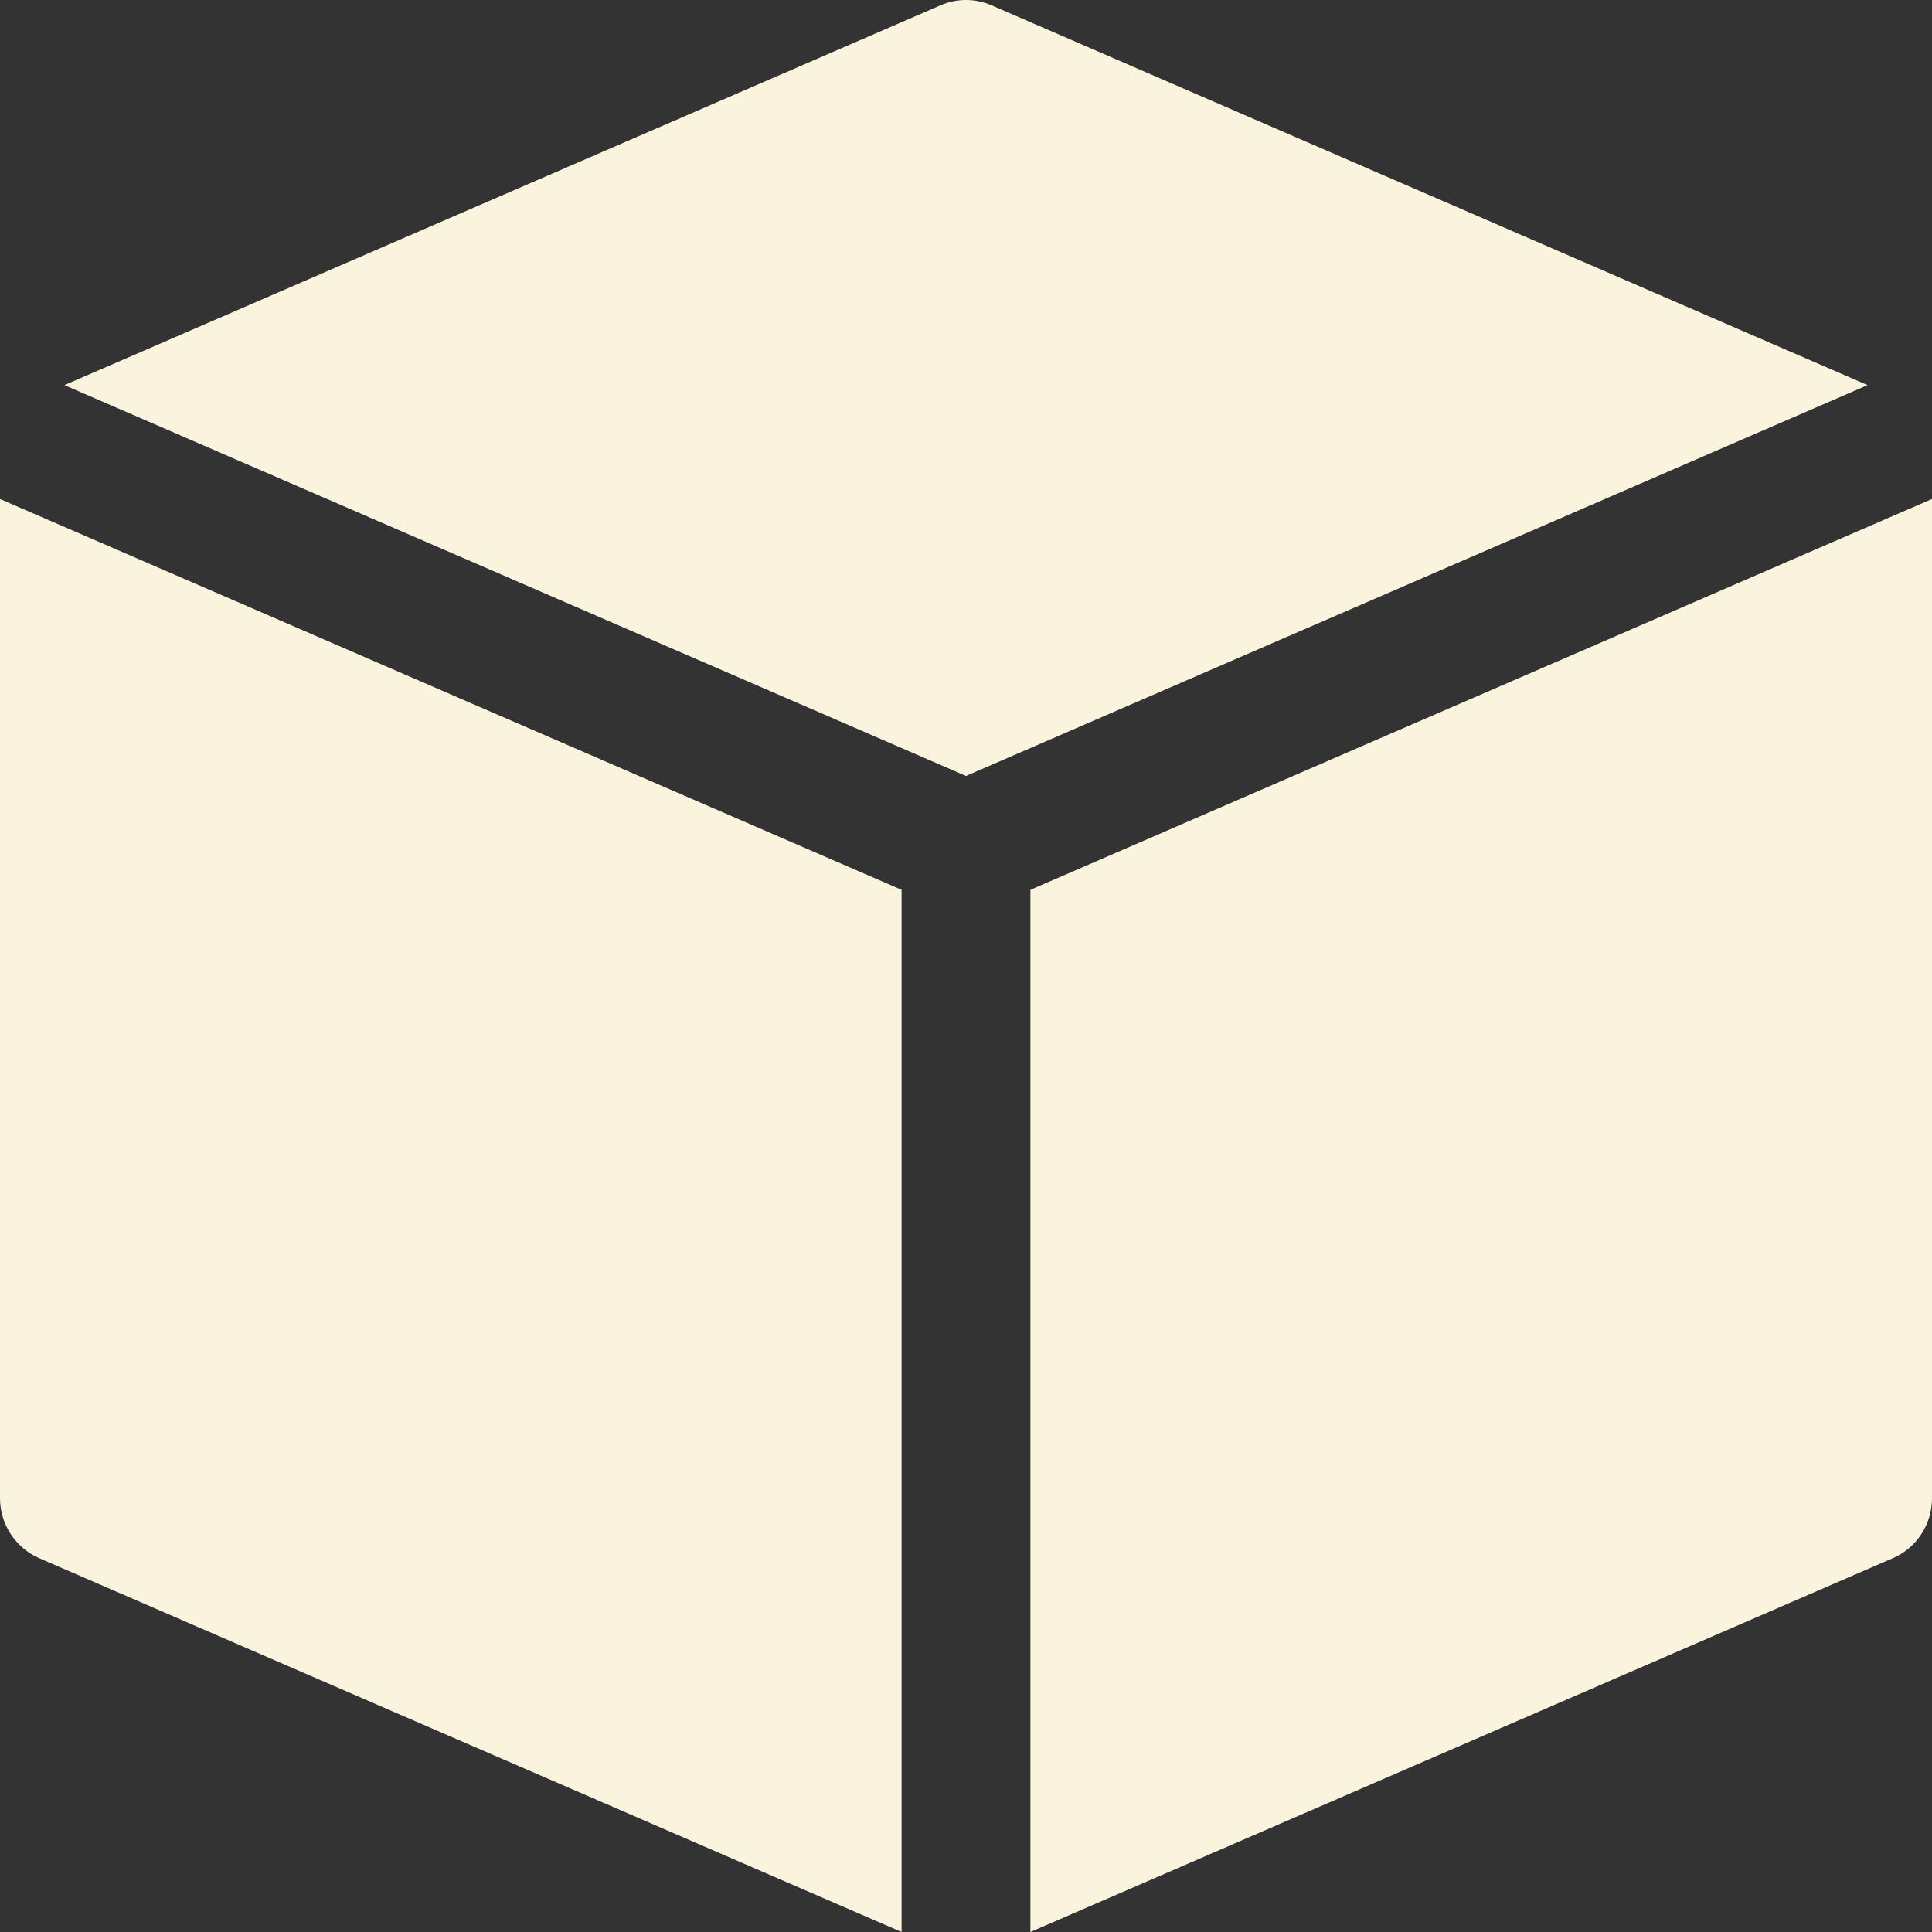 <svg width="50" height="50" viewBox="0 0 50 50" fill="none" xmlns="http://www.w3.org/2000/svg">
<rect x="0" y="0" width="50" height="50" fill="#333333" stroke="none"/>
<path d="M24.343 0.136C24.551 0.046 24.774 0 25 0C25.226 0 25.449 0.046 25.657 0.136L48.333 9.967L25 20.082L1.667 9.967L24.343 0.136ZM0 12.914V38.773C0 39.447 0.4 40.054 1.01 40.324L23.333 50V23.029L0 12.914ZM26.667 23.029L50 12.914V38.773C50 39.103 49.905 39.426 49.725 39.702C49.546 39.978 49.29 40.194 48.99 40.324L26.667 50V23.029Z" fill="#FAF4DE"/>
</svg>
